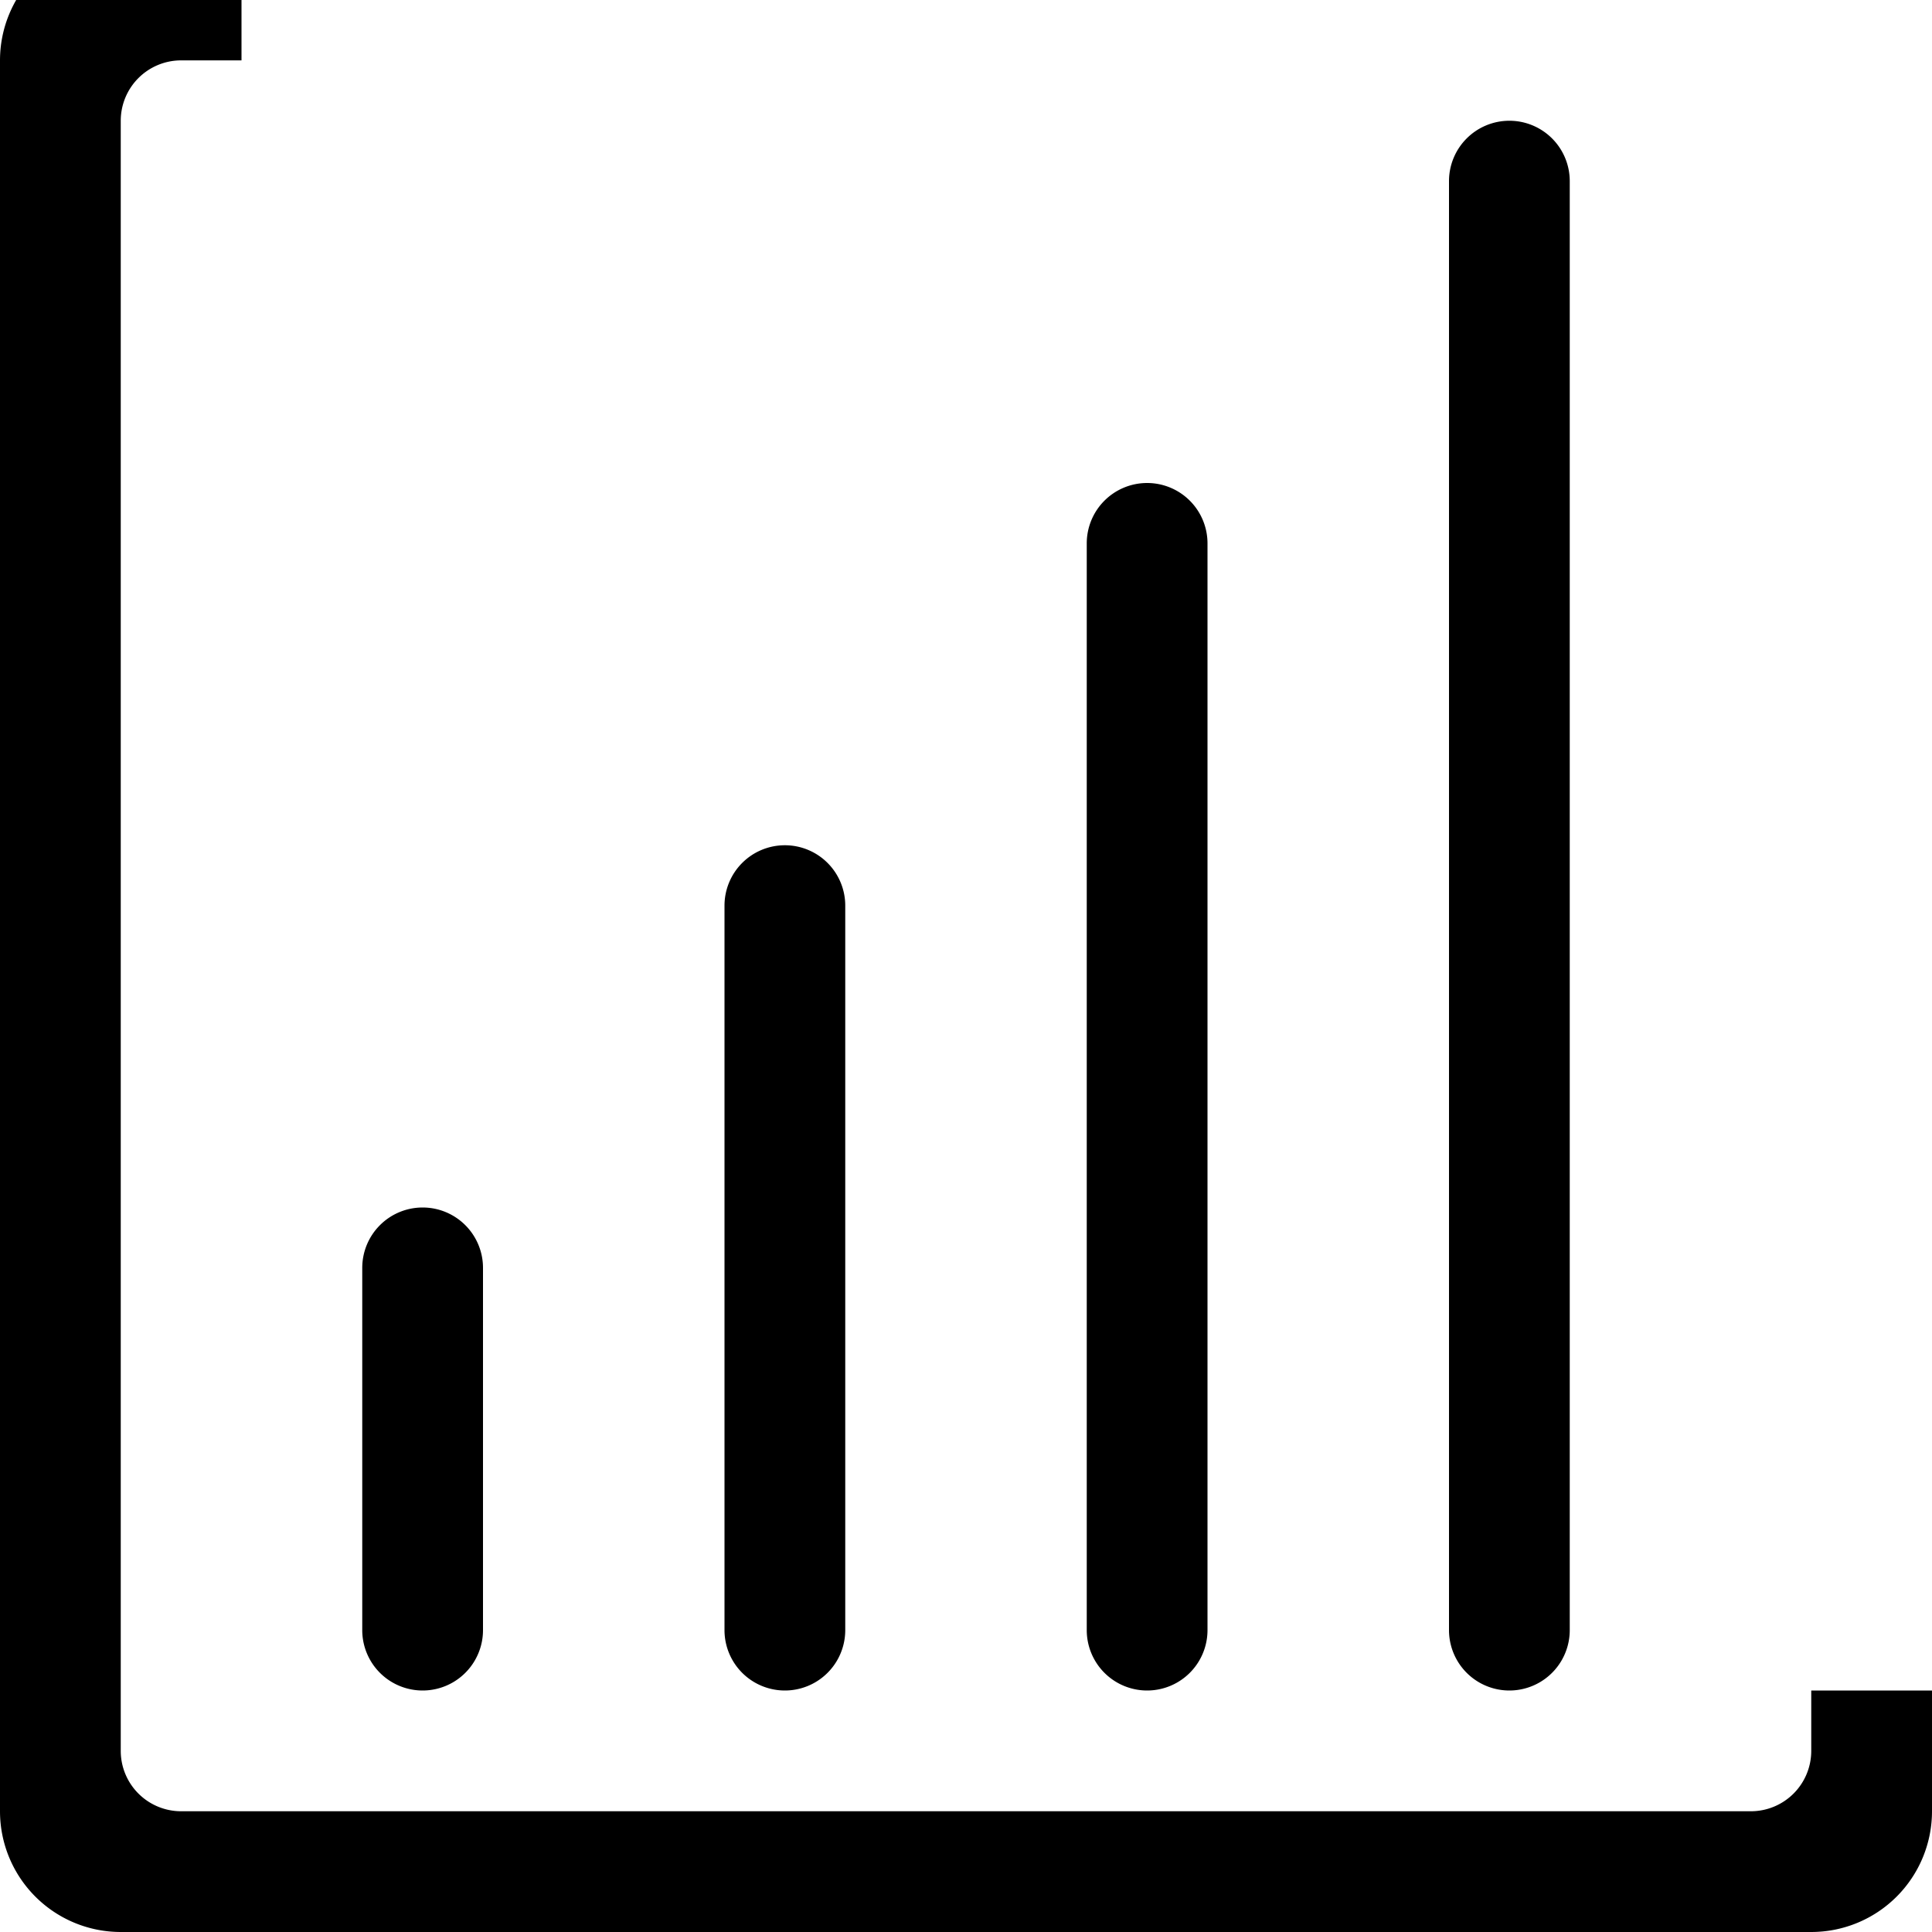 <svg xmlns="http://www.w3.org/2000/svg" width="16" height="16" viewBox="0 0 16 16" fill="currentColor">
  <path d="M0 15a1 1 0 001 1h14a1 1 0 001-1v-1h-1v.5a.5.5 0 01-.5.5h-13a.5.5 0 01-.5-.5V1a.5.5 0 01.5-.5H2v-1H1a1 1 0 00-1 1v14z"/>
  <path d="M3.5 10a.5.5 0 01.5.5v3a.5.5 0 01-1 0v-3a.5.5 0 01.5-.5zm3-3a.5.5 0 01.5.5v6a.5.5 0 01-1 0v-6a.5.5 0 01.5-.5zm3-3a.5.5 0 01.5.5v9a.5.5 0 01-1 0v-9a.5.5 0 01.5-.5zm3-3a.5.5 0 01.5.5v12a.5.5 0 01-1 0v-12a.5.5 0 01.5-.5z"/>
</svg> 